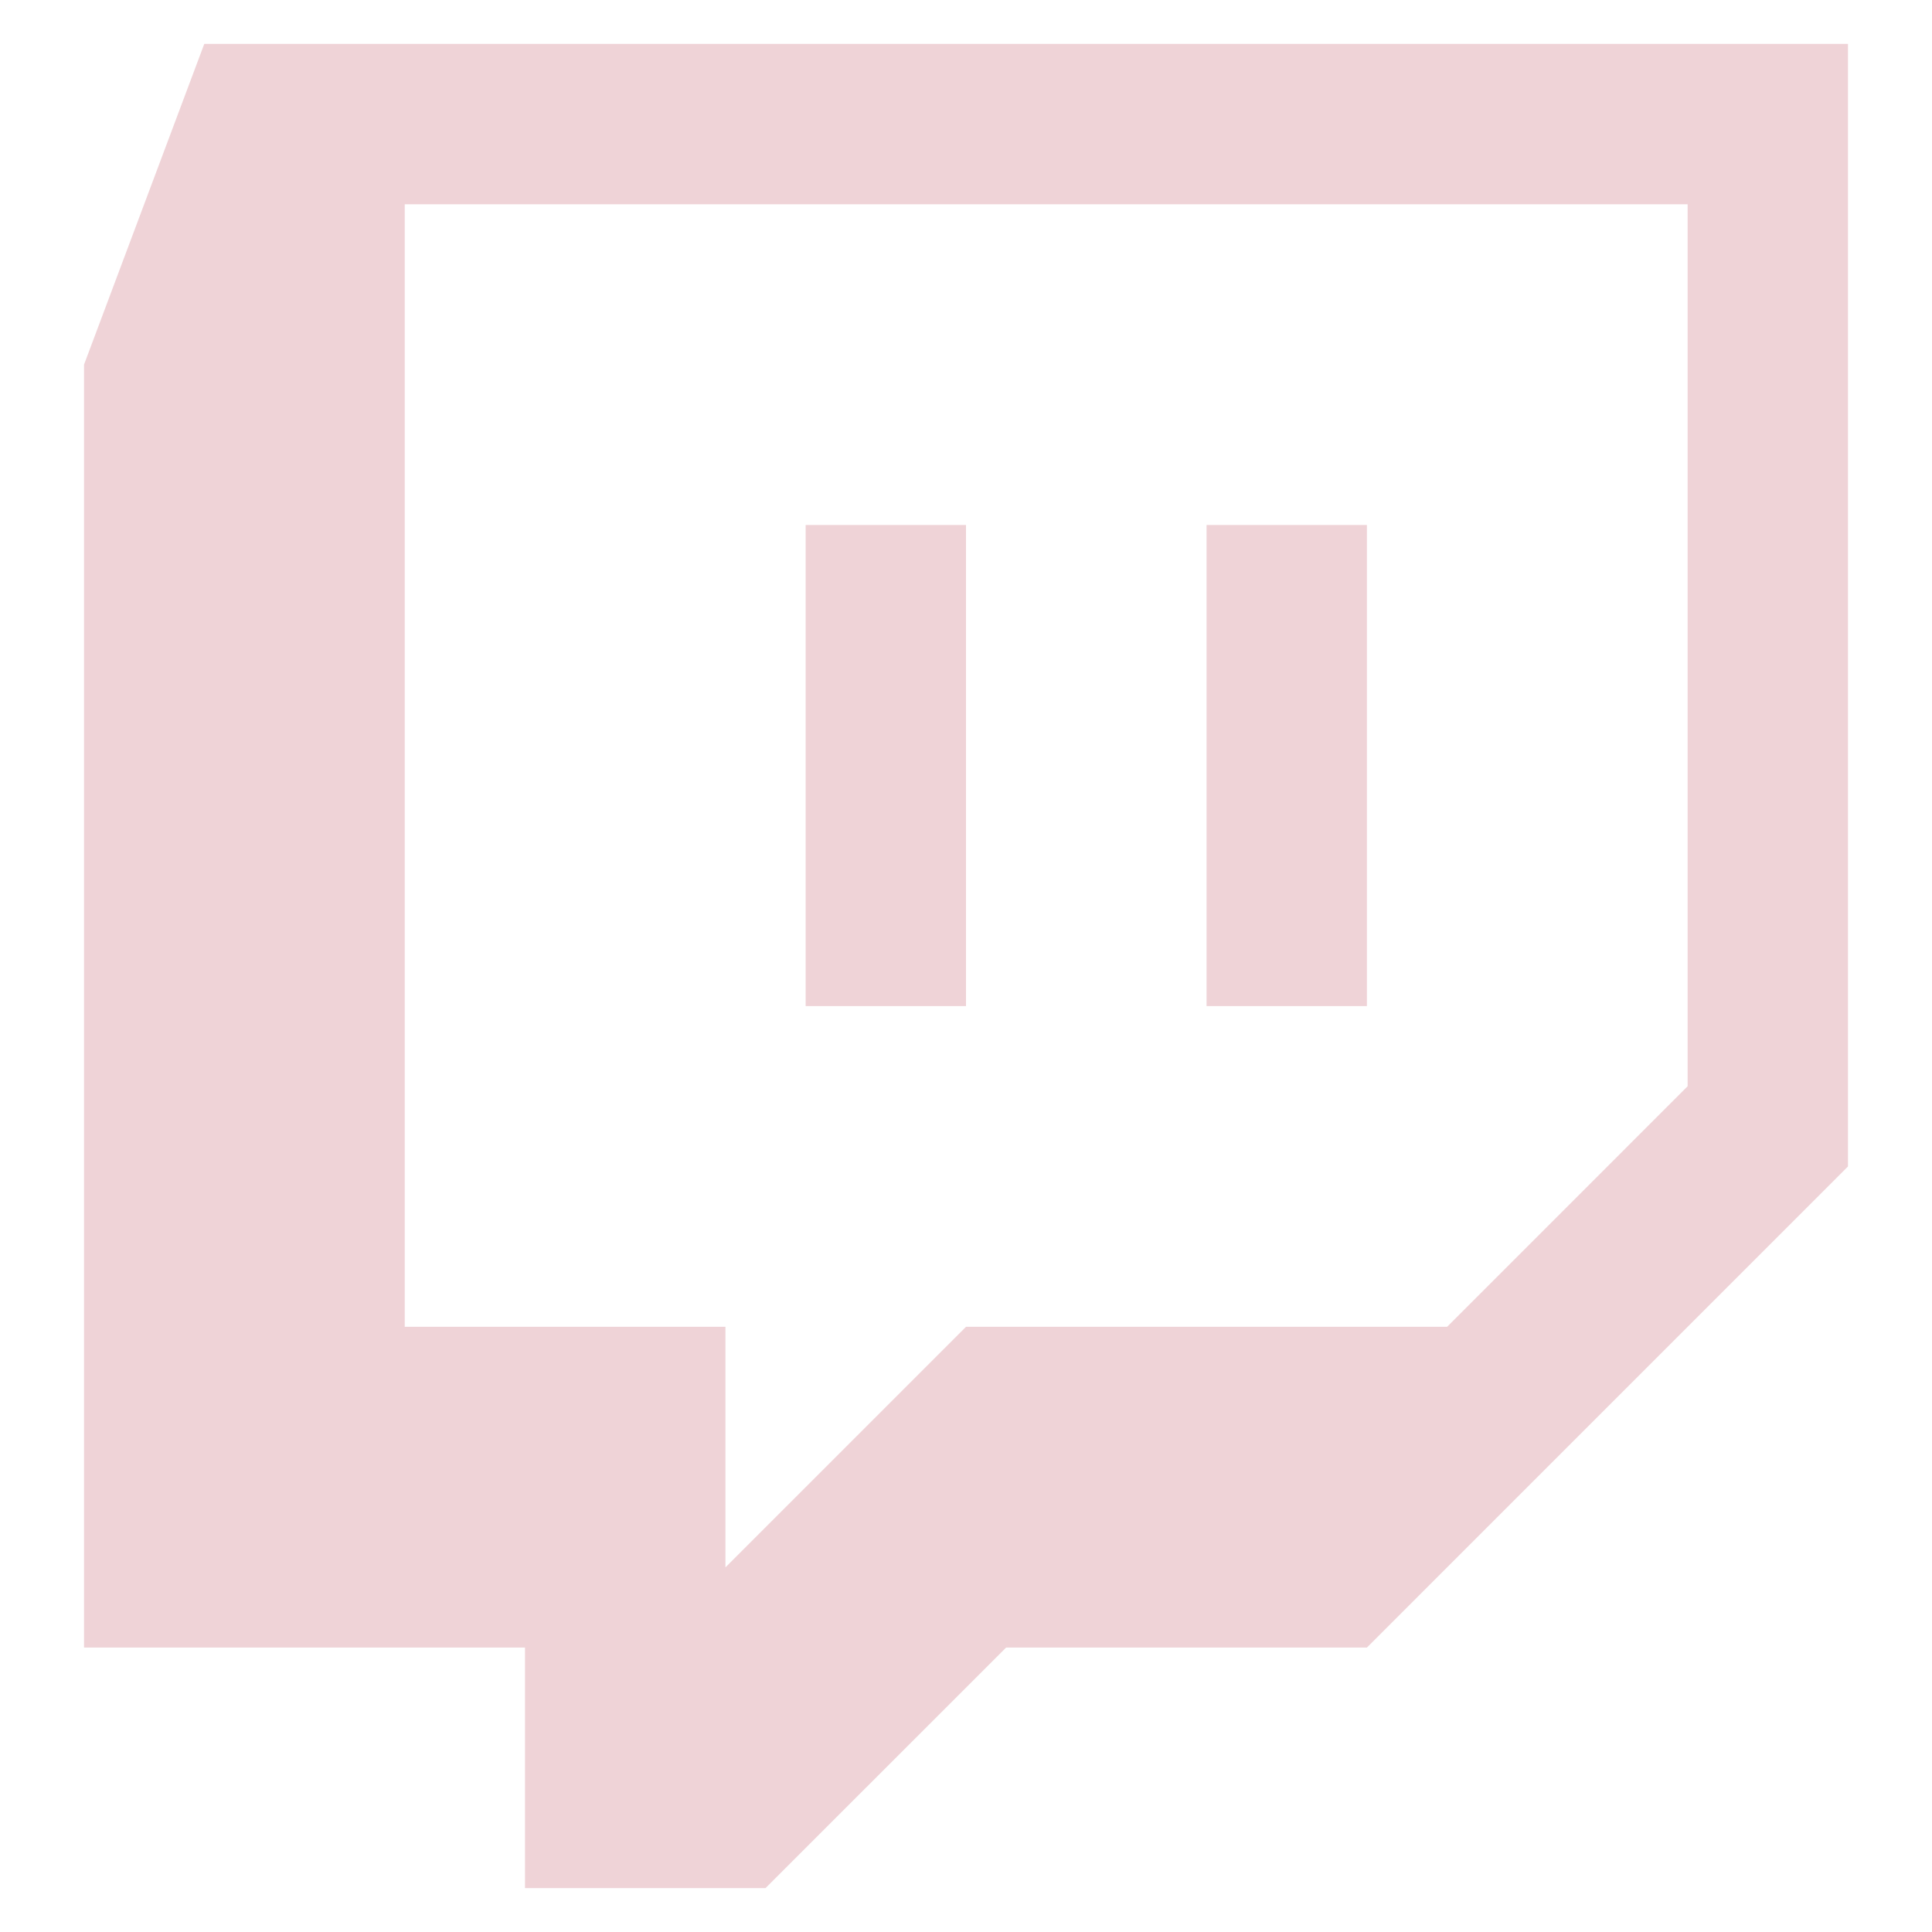 <?xml version="1.0" standalone="no"?><!-- Generator: Gravit.io --><svg xmlns="http://www.w3.org/2000/svg" xmlns:xlink="http://www.w3.org/1999/xlink" style="isolation:isolate" viewBox="0 0 45 45" width="45" height="45"><defs><clipPath id="_clipPath_YCorPQTGm5yunZZF0RYQgjaVmcBvyMuA"><rect width="45" height="45"/></clipPath></defs><g clip-path="url(#_clipPath_YCorPQTGm5yunZZF0RYQgjaVmcBvyMuA)"><path d=" M 4.758 1.023 L 1.957 8.493 L 1.957 38.375 L 12.228 38.375 L 12.228 43.977 L 17.831 43.977 L 23.434 38.375 L 31.838 38.375 L 43.043 27.169 L 43.043 1.023 L 4.758 1.023 Z  M 9.427 4.758 L 39.308 4.758 L 39.308 25.301 L 33.706 30.904 L 22.5 30.904 L 16.897 36.507 L 16.897 30.904 L 9.427 30.904 L 9.427 4.758 Z  M 18.765 12.228 L 18.765 23.434 L 22.5 23.434 L 22.5 12.228 L 18.765 12.228 Z  M 28.103 12.228 L 28.103 23.434 L 31.838 23.434 L 31.838 12.228 L 28.103 12.228 Z " fill="rgb(239,211,215)"/></g></svg>